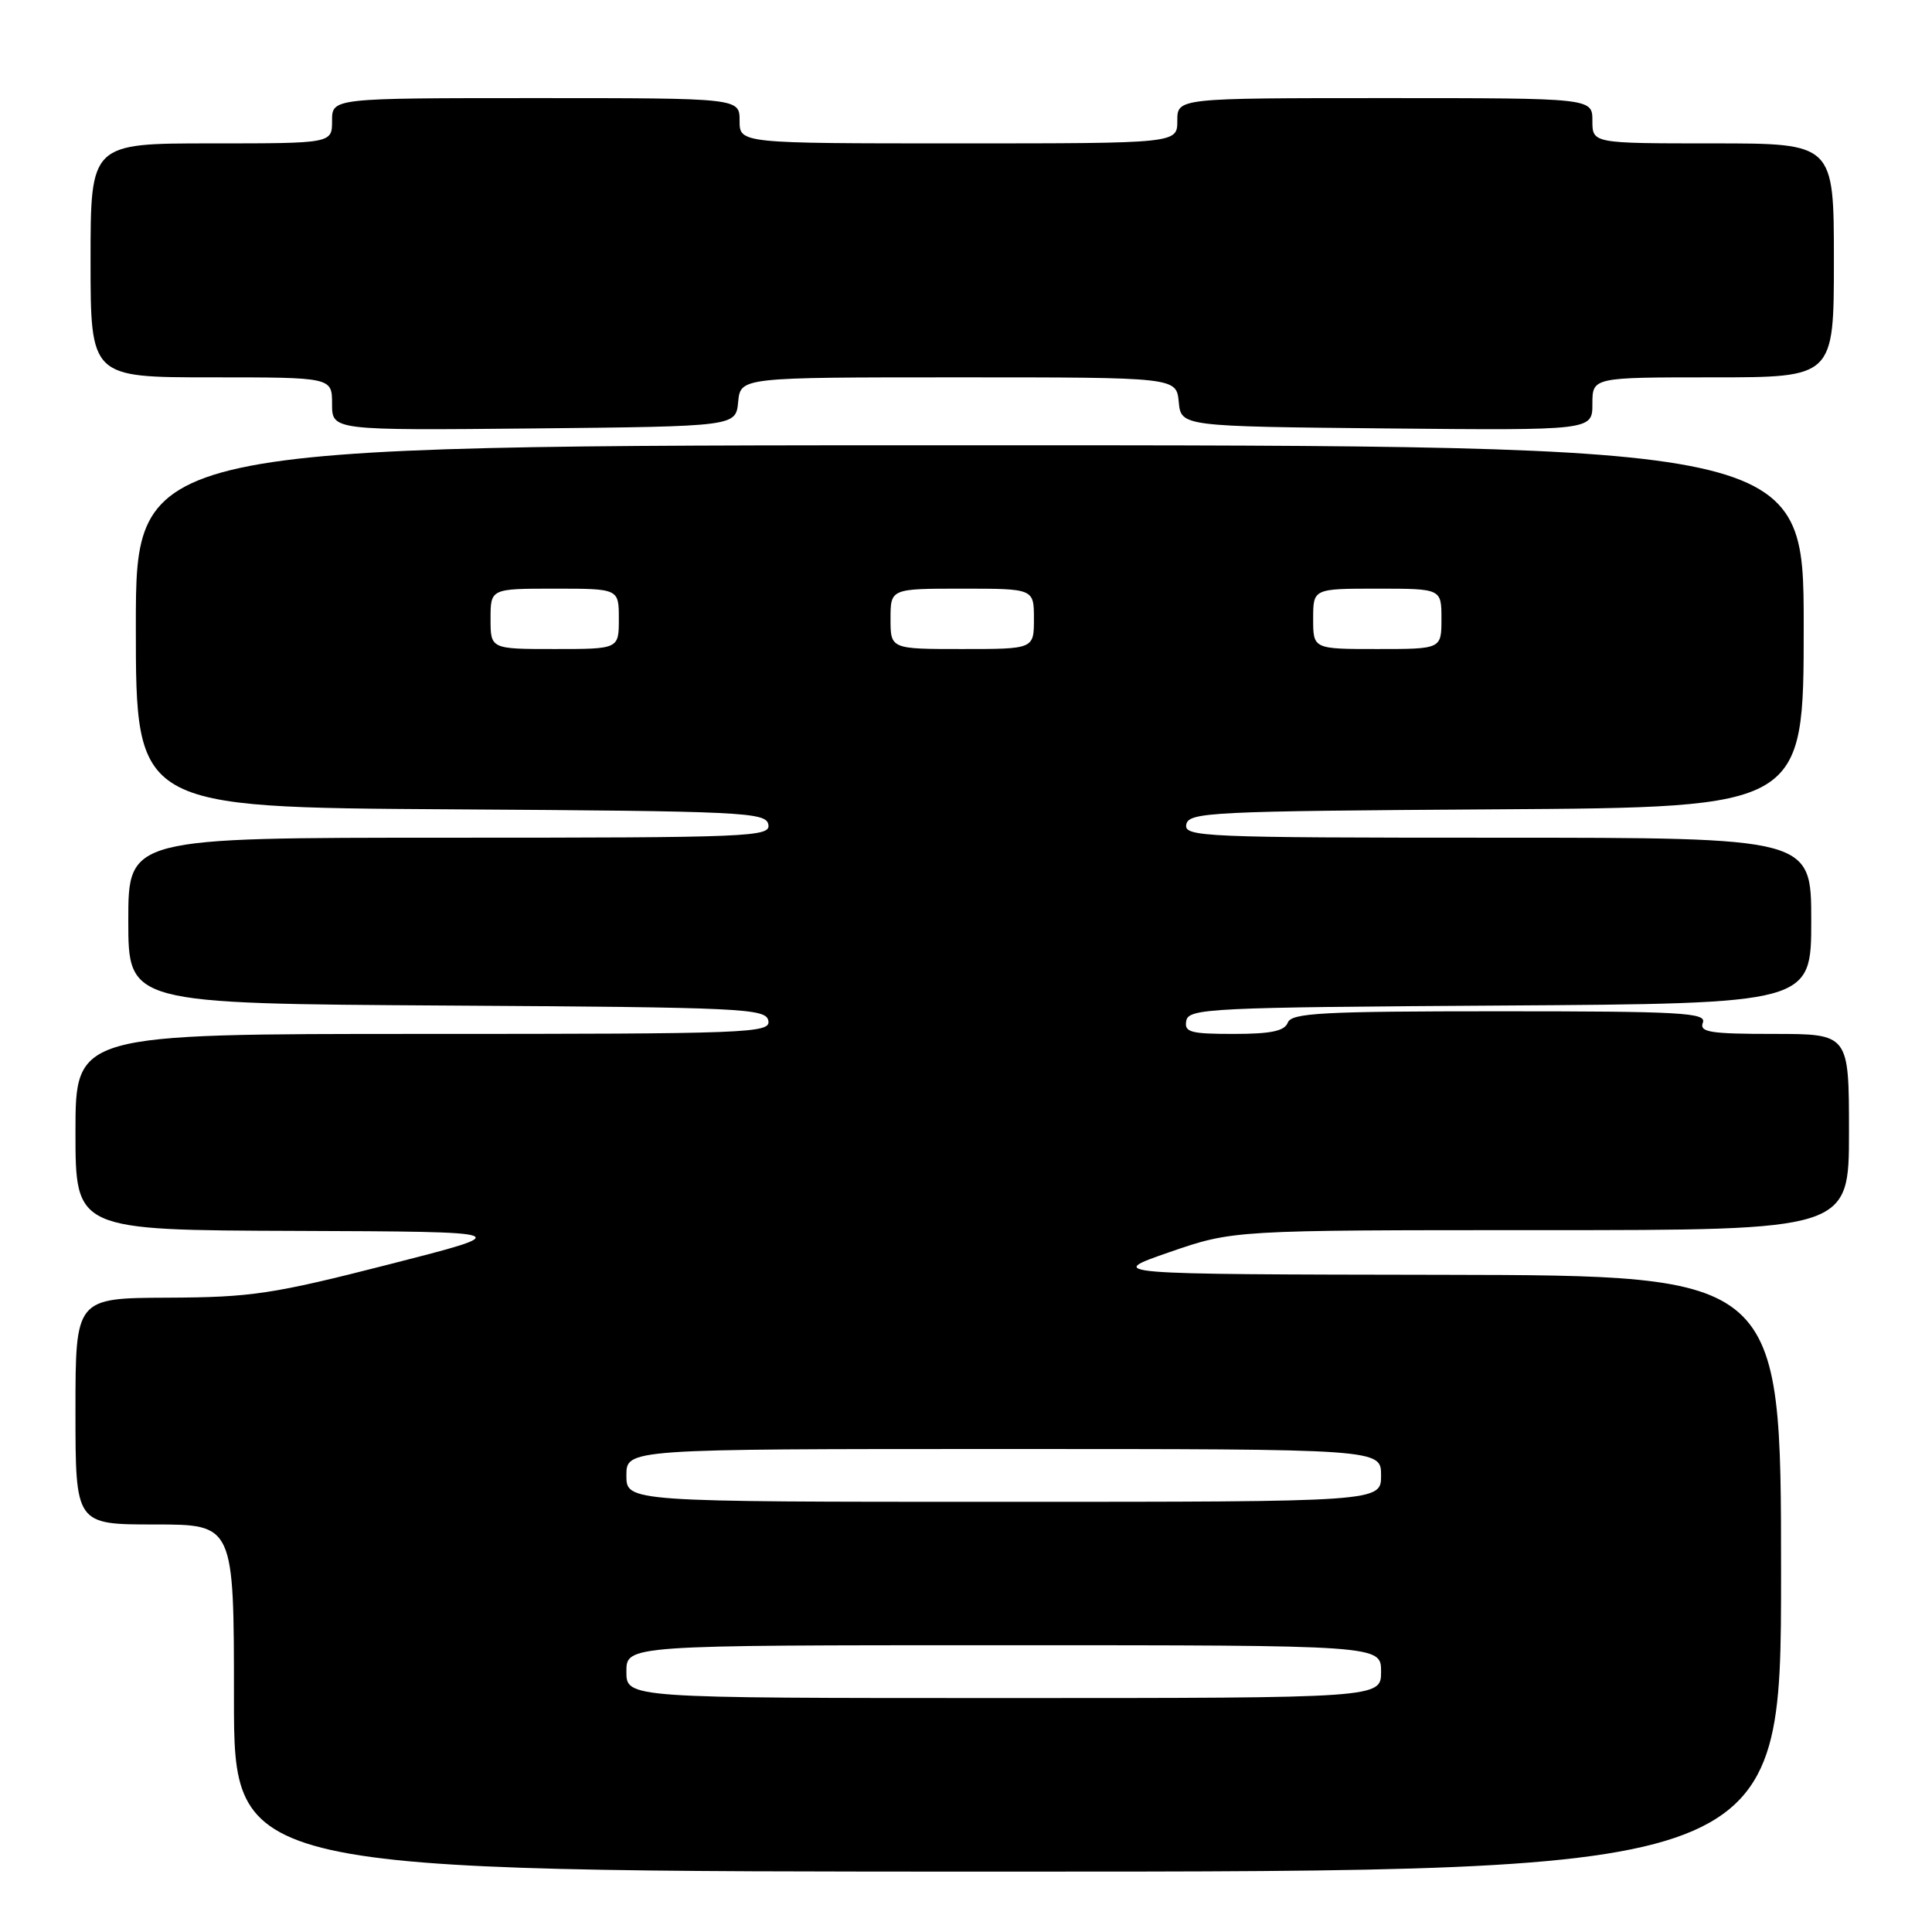 <?xml version="1.0" encoding="UTF-8" standalone="no"?>
<!DOCTYPE svg PUBLIC "-//W3C//DTD SVG 1.1//EN" "http://www.w3.org/Graphics/SVG/1.1/DTD/svg11.dtd" >
<svg xmlns="http://www.w3.org/2000/svg" xmlns:xlink="http://www.w3.org/1999/xlink" version="1.1" viewBox="0 0 256 256">
 <g >
 <path fill="currentColor"
d=" M 236.00 208.50 C 236.00 169.00 236.00 169.00 191.25 168.92 C 146.50 168.85 146.50 168.85 154.95 165.92 C 163.41 163.00 163.41 163.00 204.20 163.00 C 245.00 163.00 245.00 163.00 245.00 150.00 C 245.00 137.00 245.00 137.00 235.03 137.00 C 226.58 137.00 225.15 136.77 225.64 135.50 C 226.14 134.19 222.75 134.00 198.71 134.00 C 175.19 134.00 171.13 134.22 170.64 135.50 C 170.21 136.62 168.41 137.00 163.46 137.00 C 157.71 137.00 156.90 136.77 157.19 135.25 C 157.50 133.62 160.41 133.48 198.76 133.24 C 240.00 132.98 240.00 132.98 240.00 121.99 C 240.00 111.00 240.00 111.00 198.43 111.00 C 159.37 111.00 156.87 110.89 157.19 109.25 C 157.50 107.62 160.38 107.48 198.26 107.24 C 239.00 106.98 239.00 106.98 239.00 82.99 C 239.00 59.00 239.00 59.00 128.50 59.00 C 18.00 59.00 18.00 59.00 18.00 82.99 C 18.00 106.98 18.00 106.98 59.74 107.24 C 98.57 107.48 101.50 107.62 101.81 109.25 C 102.13 110.89 99.58 111.00 59.57 111.00 C 17.00 111.00 17.00 111.00 17.00 121.99 C 17.00 132.98 17.00 132.98 59.24 133.24 C 98.55 133.48 101.50 133.62 101.81 135.25 C 102.13 136.90 99.41 137.00 56.07 137.00 C 10.00 137.00 10.00 137.00 10.00 150.00 C 10.00 163.00 10.00 163.00 39.25 163.10 C 68.50 163.21 68.50 163.21 51.50 167.55 C 36.13 171.48 33.33 171.90 22.25 171.95 C 10.00 172.00 10.00 172.00 10.00 187.00 C 10.00 202.00 10.00 202.00 20.50 202.00 C 31.00 202.00 31.00 202.00 31.00 225.00 C 31.00 248.00 31.00 248.00 133.50 248.00 C 236.00 248.00 236.00 248.00 236.00 208.50 Z  M 97.81 53.25 C 98.13 50.00 98.13 50.00 127.00 50.00 C 155.87 50.00 155.87 50.00 156.19 53.25 C 156.50 56.50 156.50 56.50 183.75 56.77 C 211.00 57.03 211.00 57.03 211.00 53.52 C 211.00 50.00 211.00 50.00 227.00 50.00 C 243.00 50.00 243.00 50.00 243.00 34.50 C 243.00 19.00 243.00 19.00 227.00 19.00 C 211.00 19.00 211.00 19.00 211.00 16.00 C 211.00 13.00 211.00 13.00 183.50 13.00 C 156.00 13.00 156.00 13.00 156.00 16.00 C 156.00 19.00 156.00 19.00 127.00 19.00 C 98.00 19.00 98.00 19.00 98.00 16.00 C 98.00 13.00 98.00 13.00 71.00 13.00 C 44.00 13.00 44.00 13.00 44.00 16.00 C 44.00 19.00 44.00 19.00 28.00 19.00 C 12.00 19.00 12.00 19.00 12.00 34.50 C 12.00 50.00 12.00 50.00 28.00 50.00 C 44.00 50.00 44.00 50.00 44.00 53.52 C 44.00 57.03 44.00 57.03 70.75 56.77 C 97.50 56.50 97.50 56.50 97.81 53.25 Z  M 83.00 221.50 C 83.00 218.00 83.00 218.00 133.00 218.00 C 183.00 218.00 183.00 218.00 183.00 221.50 C 183.00 225.00 183.00 225.00 133.00 225.00 C 83.00 225.00 83.00 225.00 83.00 221.50 Z  M 83.00 195.50 C 83.00 192.00 83.00 192.00 133.00 192.00 C 183.00 192.00 183.00 192.00 183.00 195.50 C 183.00 199.00 183.00 199.00 133.00 199.00 C 83.00 199.00 83.00 199.00 83.00 195.50 Z  M 65.00 82.00 C 65.00 78.00 65.00 78.00 73.50 78.00 C 82.00 78.00 82.00 78.00 82.00 82.00 C 82.00 86.00 82.00 86.00 73.50 86.00 C 65.00 86.00 65.00 86.00 65.00 82.00 Z  M 118.00 82.00 C 118.00 78.00 118.00 78.00 127.50 78.00 C 137.00 78.00 137.00 78.00 137.00 82.00 C 137.00 86.00 137.00 86.00 127.50 86.00 C 118.00 86.00 118.00 86.00 118.00 82.00 Z  M 174.00 82.00 C 174.00 78.00 174.00 78.00 182.50 78.00 C 191.00 78.00 191.00 78.00 191.00 82.00 C 191.00 86.00 191.00 86.00 182.50 86.00 C 174.00 86.00 174.00 86.00 174.00 82.00 Z "/>
</g>
</svg>